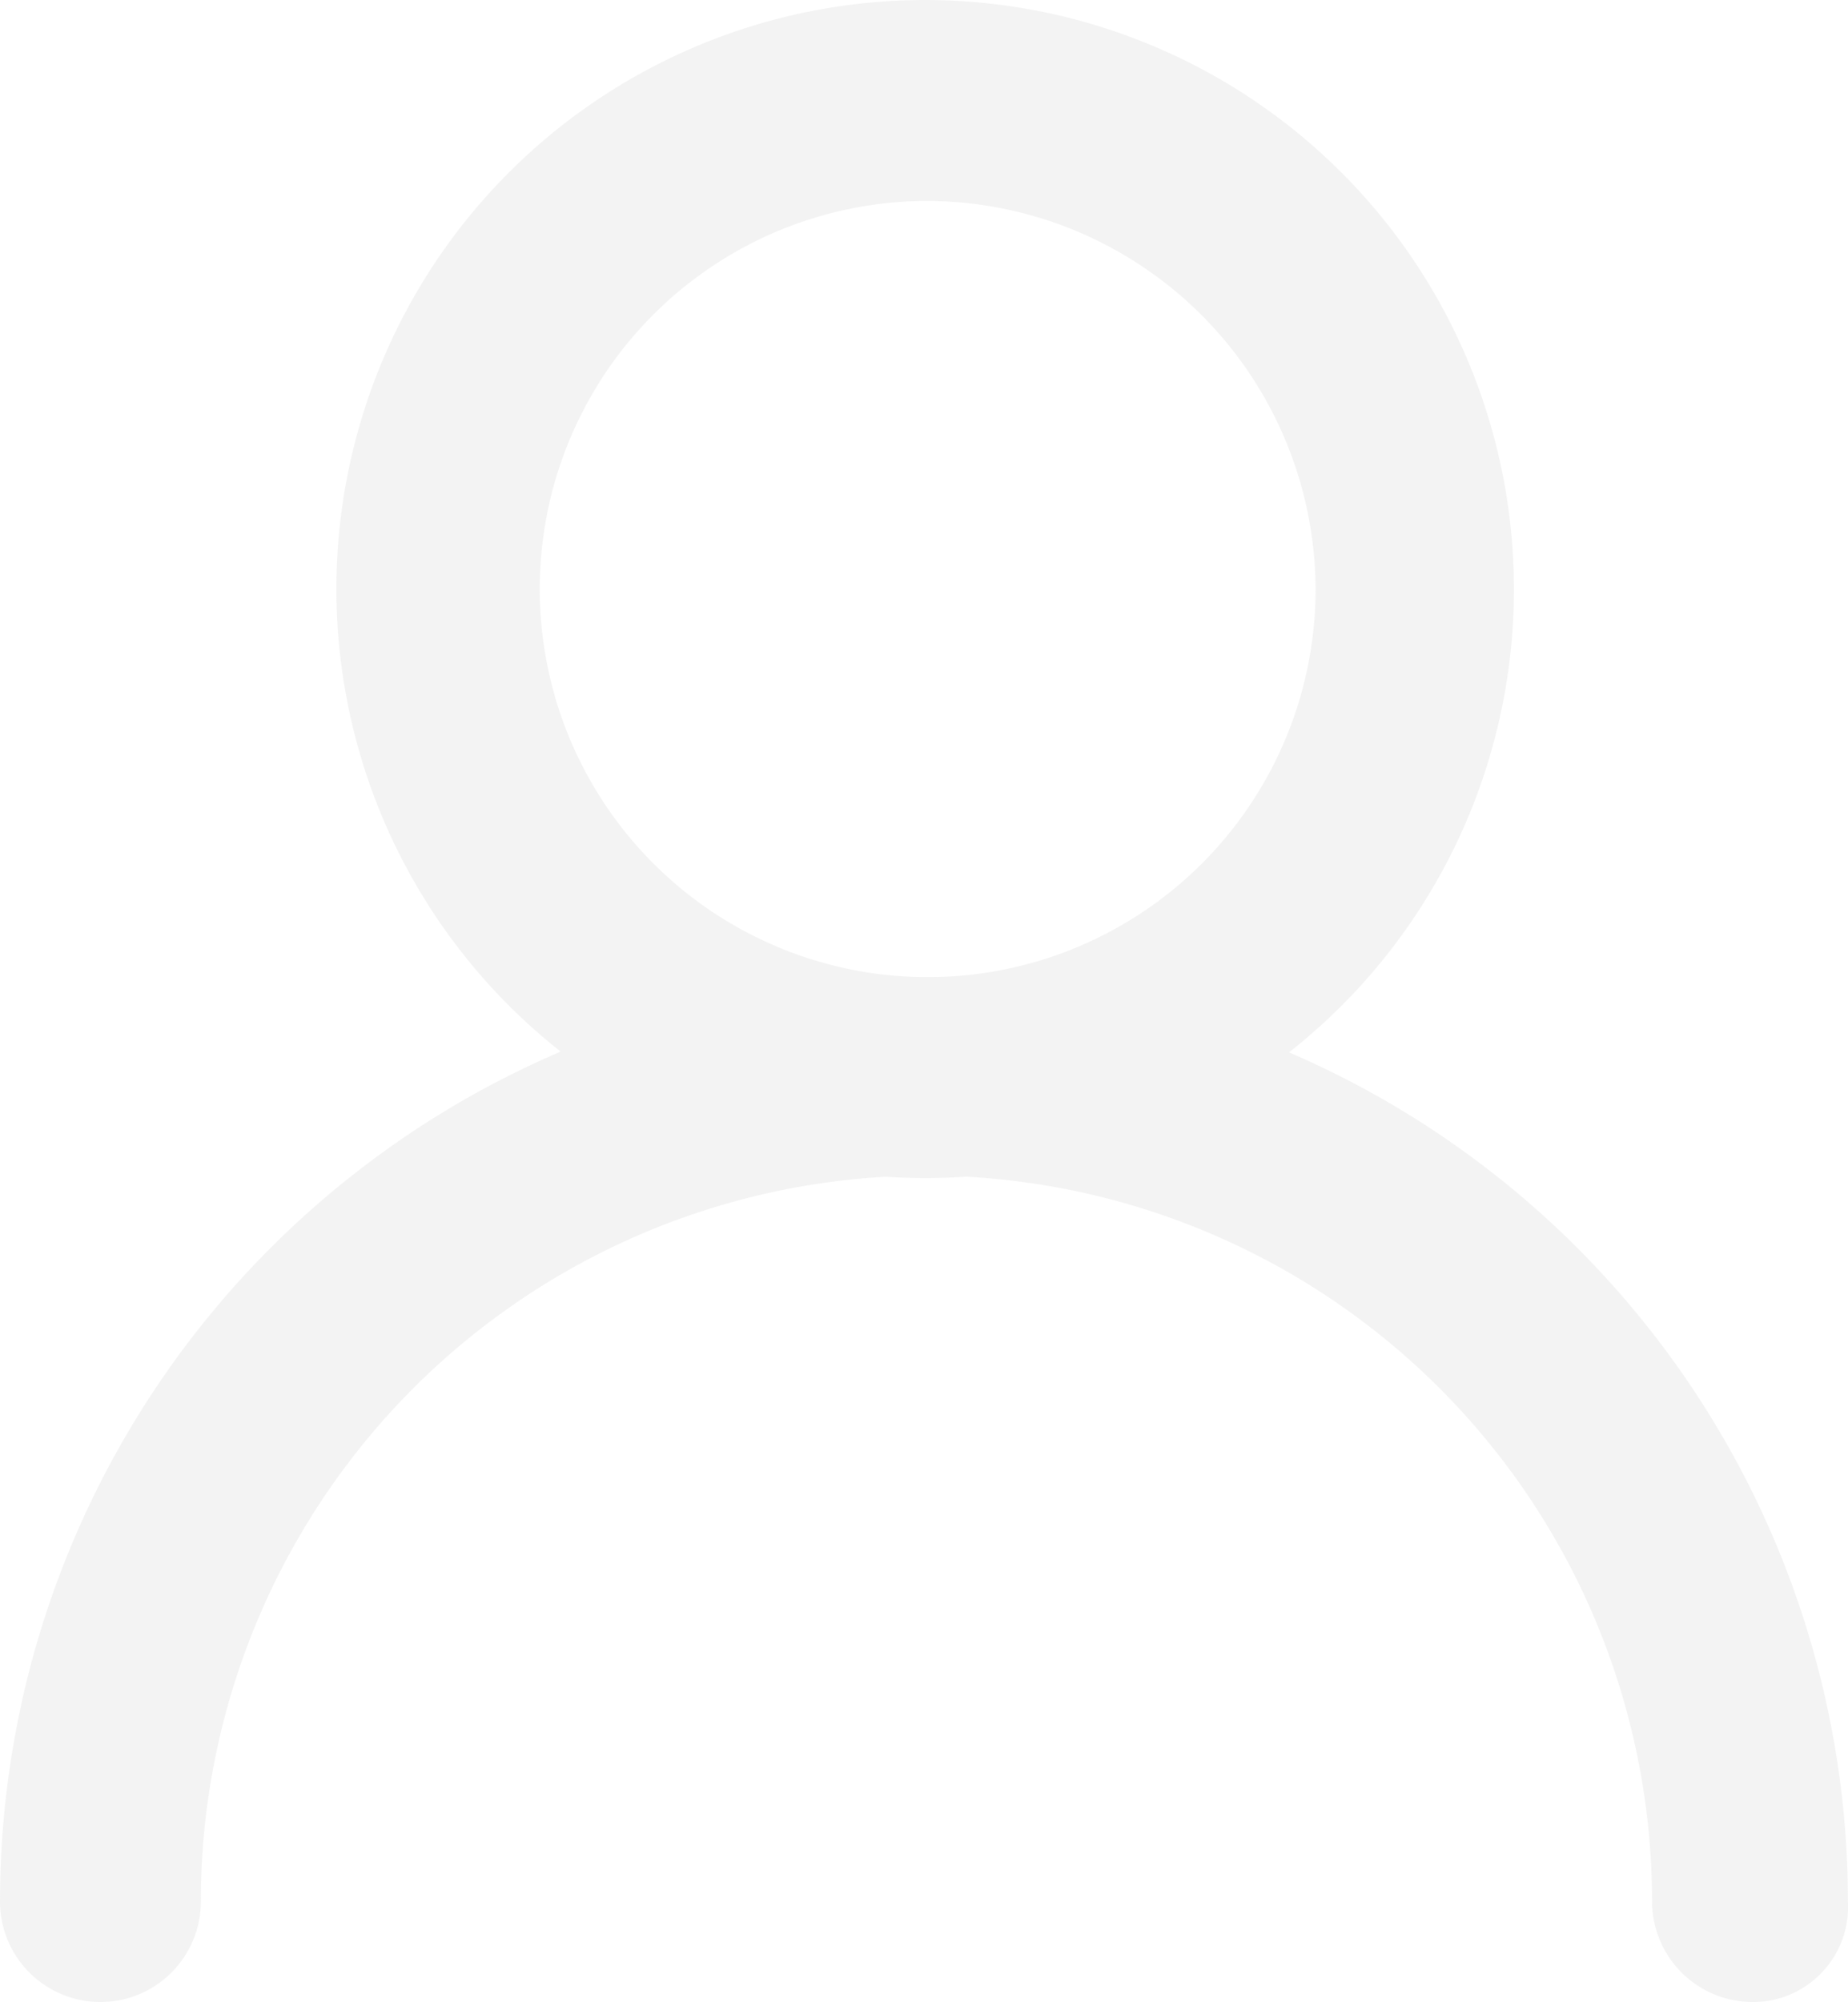 <svg xmlns="http://www.w3.org/2000/svg" width="24.935" height="27" viewBox="0 0 24.935 27">
  <g id="Group_585" data-name="Group 585" transform="translate(-314 -834)" opacity="0.3">
    <path id="Vector" d="M7.927,15.888a7.944,7.944,0,1,1,7.927-7.961A7.937,7.937,0,0,1,7.927,15.888Zm0-13.178a5.234,5.234,0,1,0,5.251,5.217A5.255,5.255,0,0,0,7.927,2.71Z" transform="translate(318.573 834)" fill="#d8d8d8"/>
    <path id="Vector-2" data-name="Vector" d="M23.646,13.822a1.359,1.359,0,0,1-1.355-1.355,9.79,9.79,0,0,0-19.581,0,1.355,1.355,0,1,1-2.71,0,12.467,12.467,0,0,1,24.934,0A1.282,1.282,0,0,1,23.646,13.822Z" transform="translate(314 847.178)" fill="#d8d8d8"/>
  </g>
</svg>
